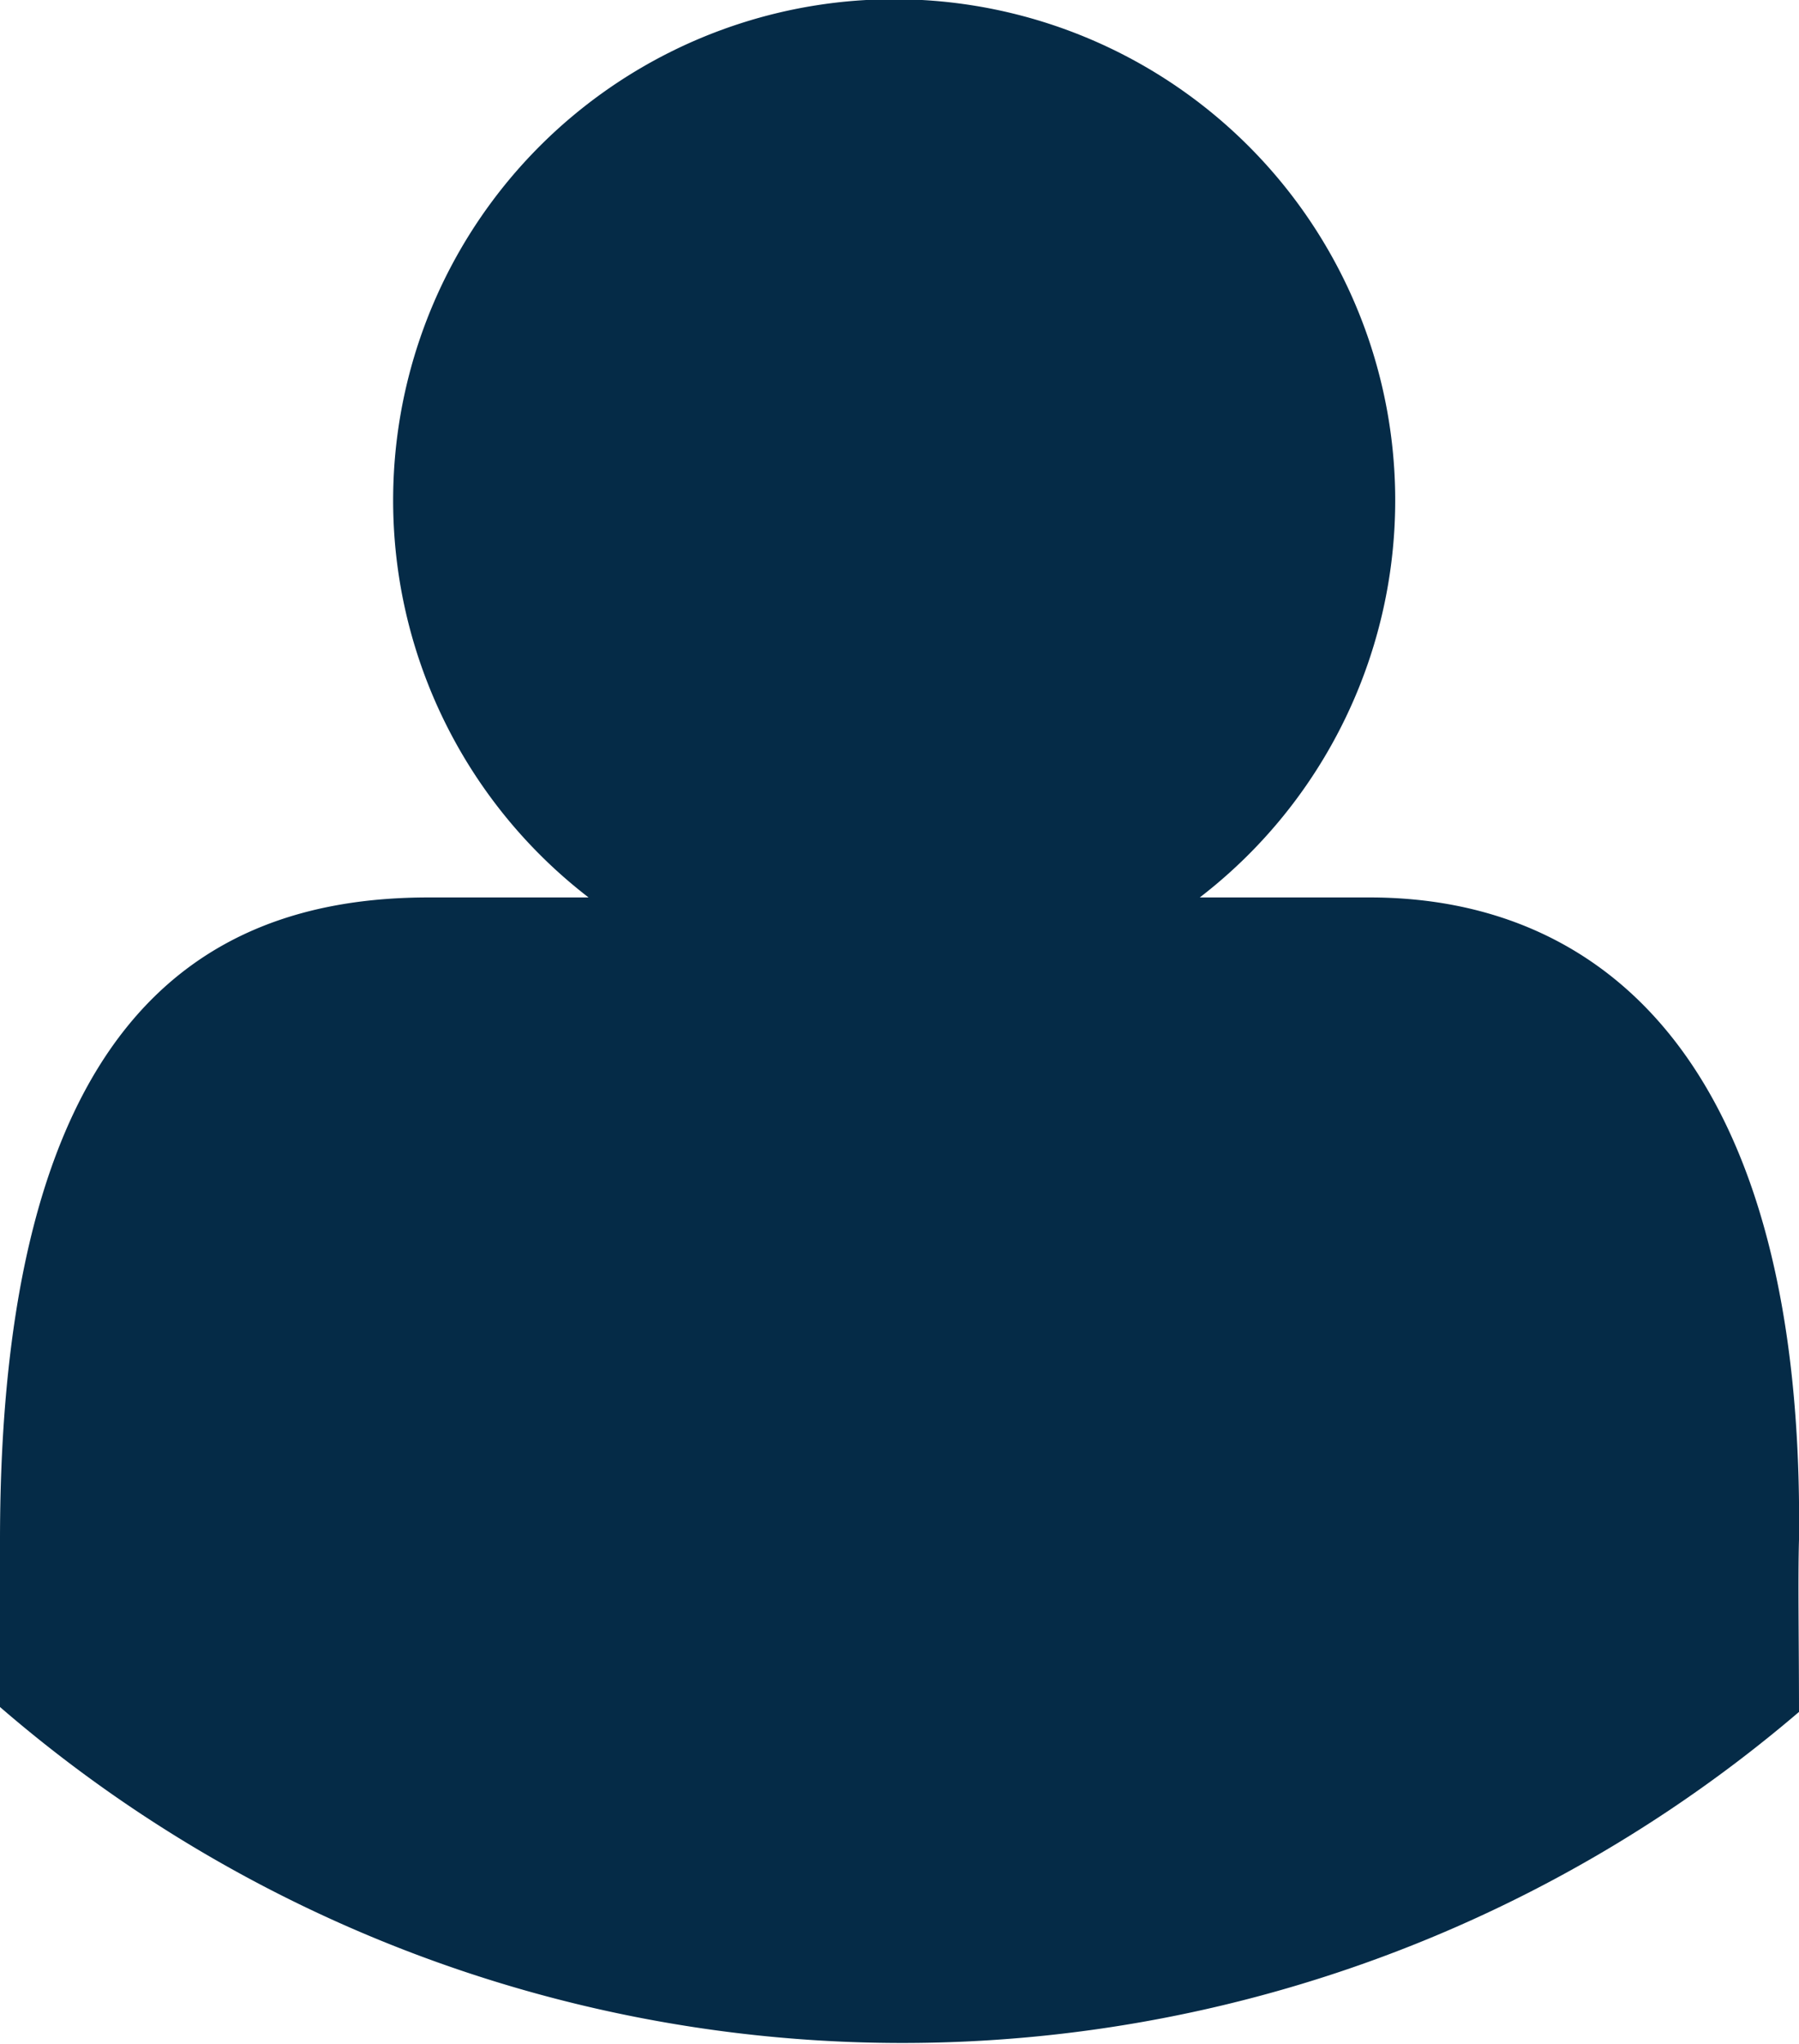 <svg xmlns="http://www.w3.org/2000/svg" viewBox="0 0 106.46 120.92"><defs><style>.cls-1{fill:#052B47;}</style></defs><title>Asset 3</title><g id="Layer_2" data-name="Layer 2"><g id="Layer_1-2" data-name="Layer 1"><path class="cls-1" d="M81.05,53.1H71a29.65,29.65,0,1,0-36.17,0H25.37c-14,0-25.37,8-25.37,38.05V101a81.66,81.66,0,0,0,106.46.29c0-4.09-.07-7.84,0-10.18C106.79,63.14,95.06,53.1,81.05,53.1Z"/></g></g></svg>